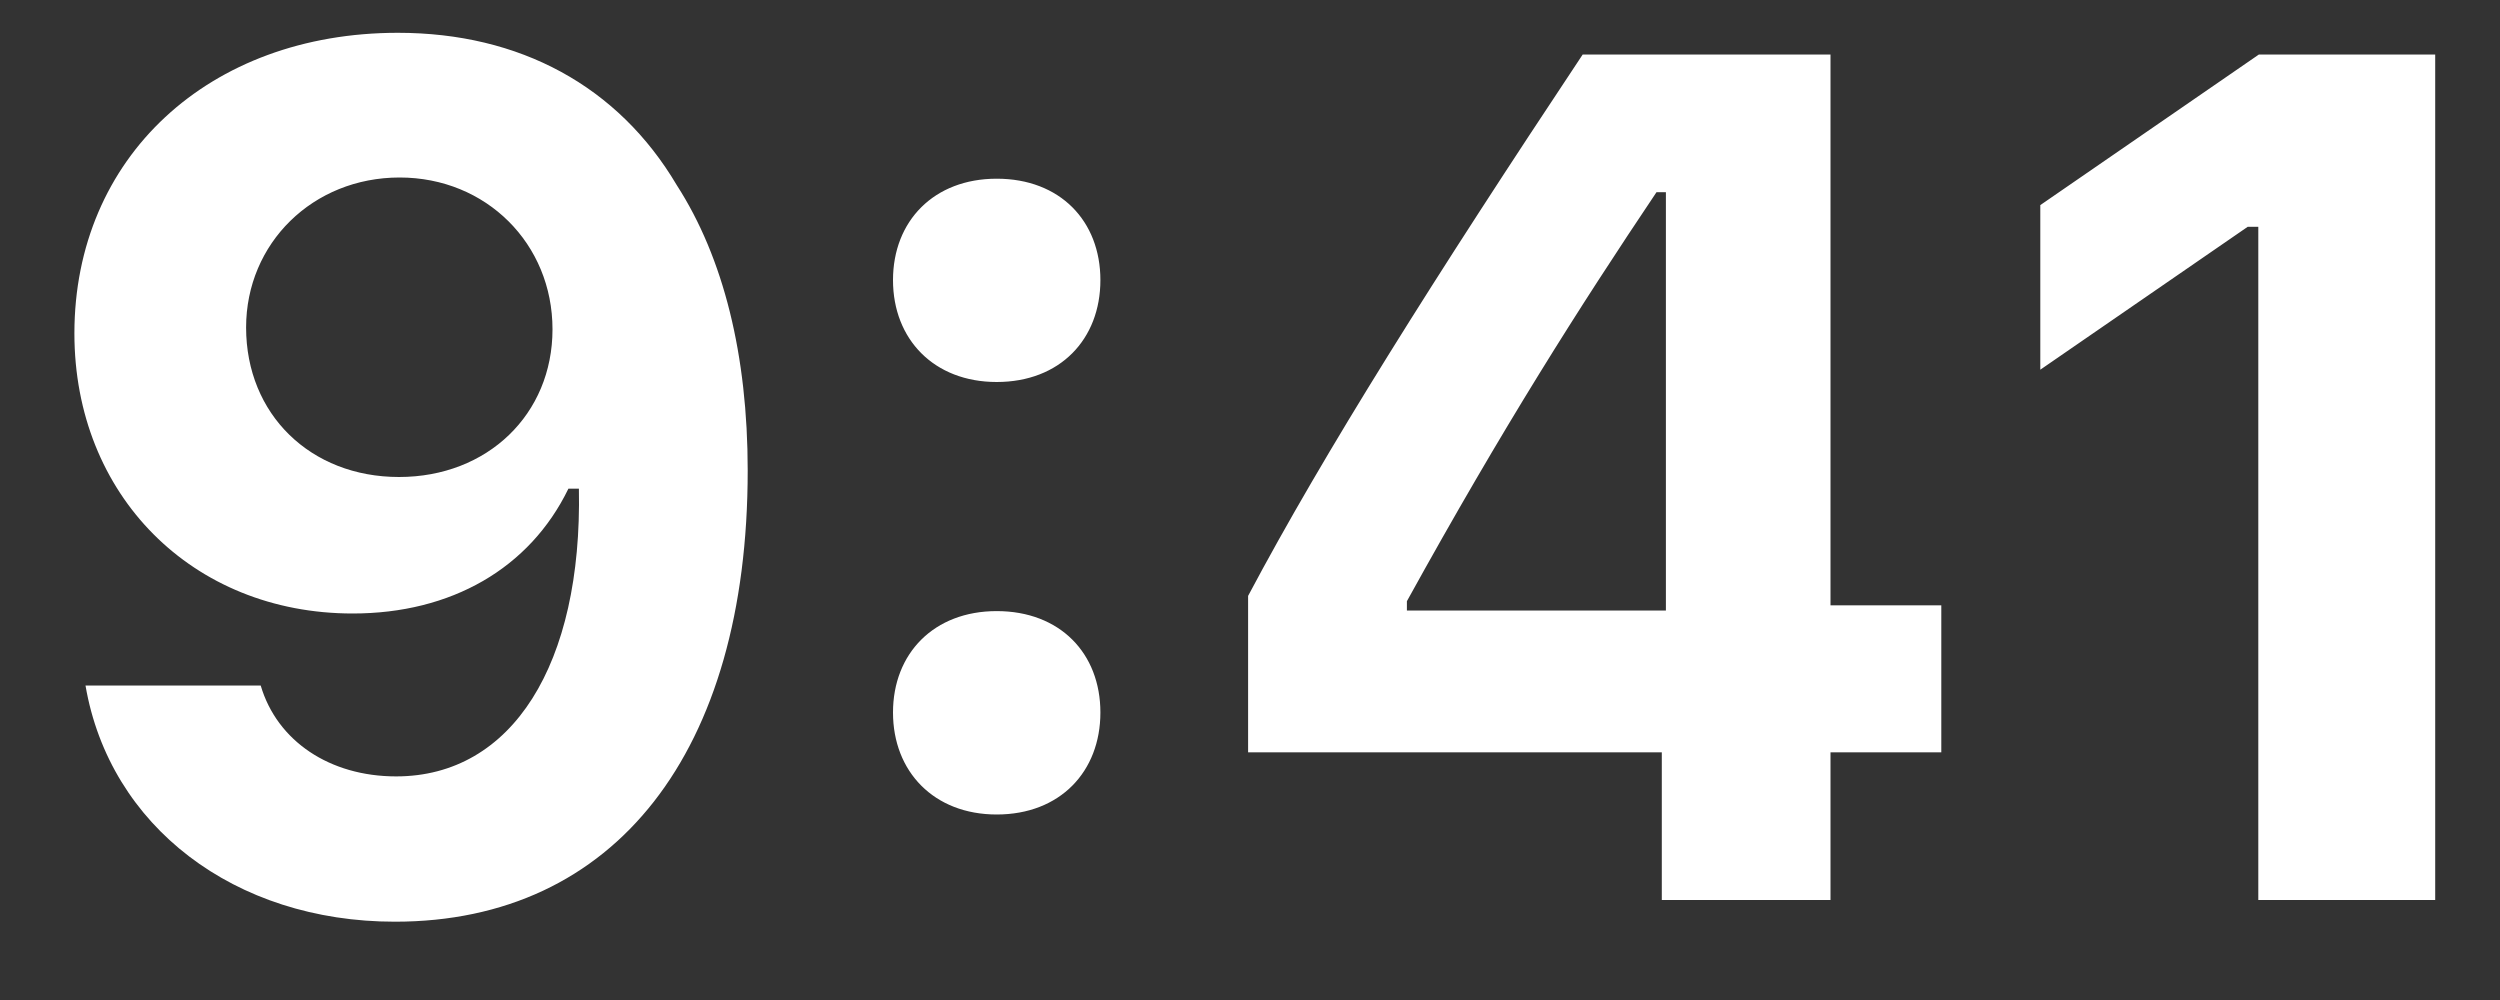 <svg width="25" height="10" viewBox="0 0 25 10" fill="none" xmlns="http://www.w3.org/2000/svg">
<rect x="0" y="0" width="25" height="10" fill="#333333" stroke="none"/>
<path d="M3.949 9.217C6.152 9.217 7.477 7.518 7.477 4.705C7.477 3.551 7.236 2.578 6.768 1.852C6.182 0.861 5.197 0.328 3.979 0.328C2.086 0.328 0.744 1.576 0.744 3.334C0.744 4.951 1.922 6.135 3.527 6.135C4.512 6.135 5.297 5.684 5.684 4.887H5.695C5.695 4.887 5.725 4.887 5.736 4.887C5.754 4.887 5.789 4.887 5.789 4.887C5.824 6.645 5.121 7.764 3.961 7.764C3.299 7.764 2.771 7.412 2.607 6.855H0.855C1.096 8.262 2.344 9.217 3.949 9.217ZM3.99 4.77C3.105 4.77 2.461 4.143 2.461 3.275C2.461 2.432 3.129 1.775 3.996 1.775C4.863 1.775 5.525 2.438 5.525 3.293C5.525 4.143 4.875 4.77 3.99 4.77ZM9.967 8.145C10.6 8.145 11.004 7.717 11.004 7.125C11.004 6.533 10.6 6.111 9.967 6.111C9.34 6.111 8.93 6.533 8.93 7.125C8.93 7.717 9.34 8.145 9.967 8.145ZM9.967 3.82C10.6 3.82 11.004 3.393 11.004 2.801C11.004 2.209 10.6 1.787 9.967 1.787C9.34 1.787 8.93 2.209 8.93 2.801C8.93 3.393 9.34 3.82 9.967 3.82ZM16.618 9H18.305V7.523H19.413V6.053H18.305V0.545H15.827C14.344 2.777 13.243 4.523 12.481 5.959V7.523H16.618V9ZM14.069 6.012C15.036 4.26 15.791 3.076 16.565 1.922H16.659V6.105H14.069V6.012ZM22.583 9H24.352V0.545H22.589L20.403 2.051V3.697L22.477 2.268H22.583V9Z" fill="white"/>
</svg>
